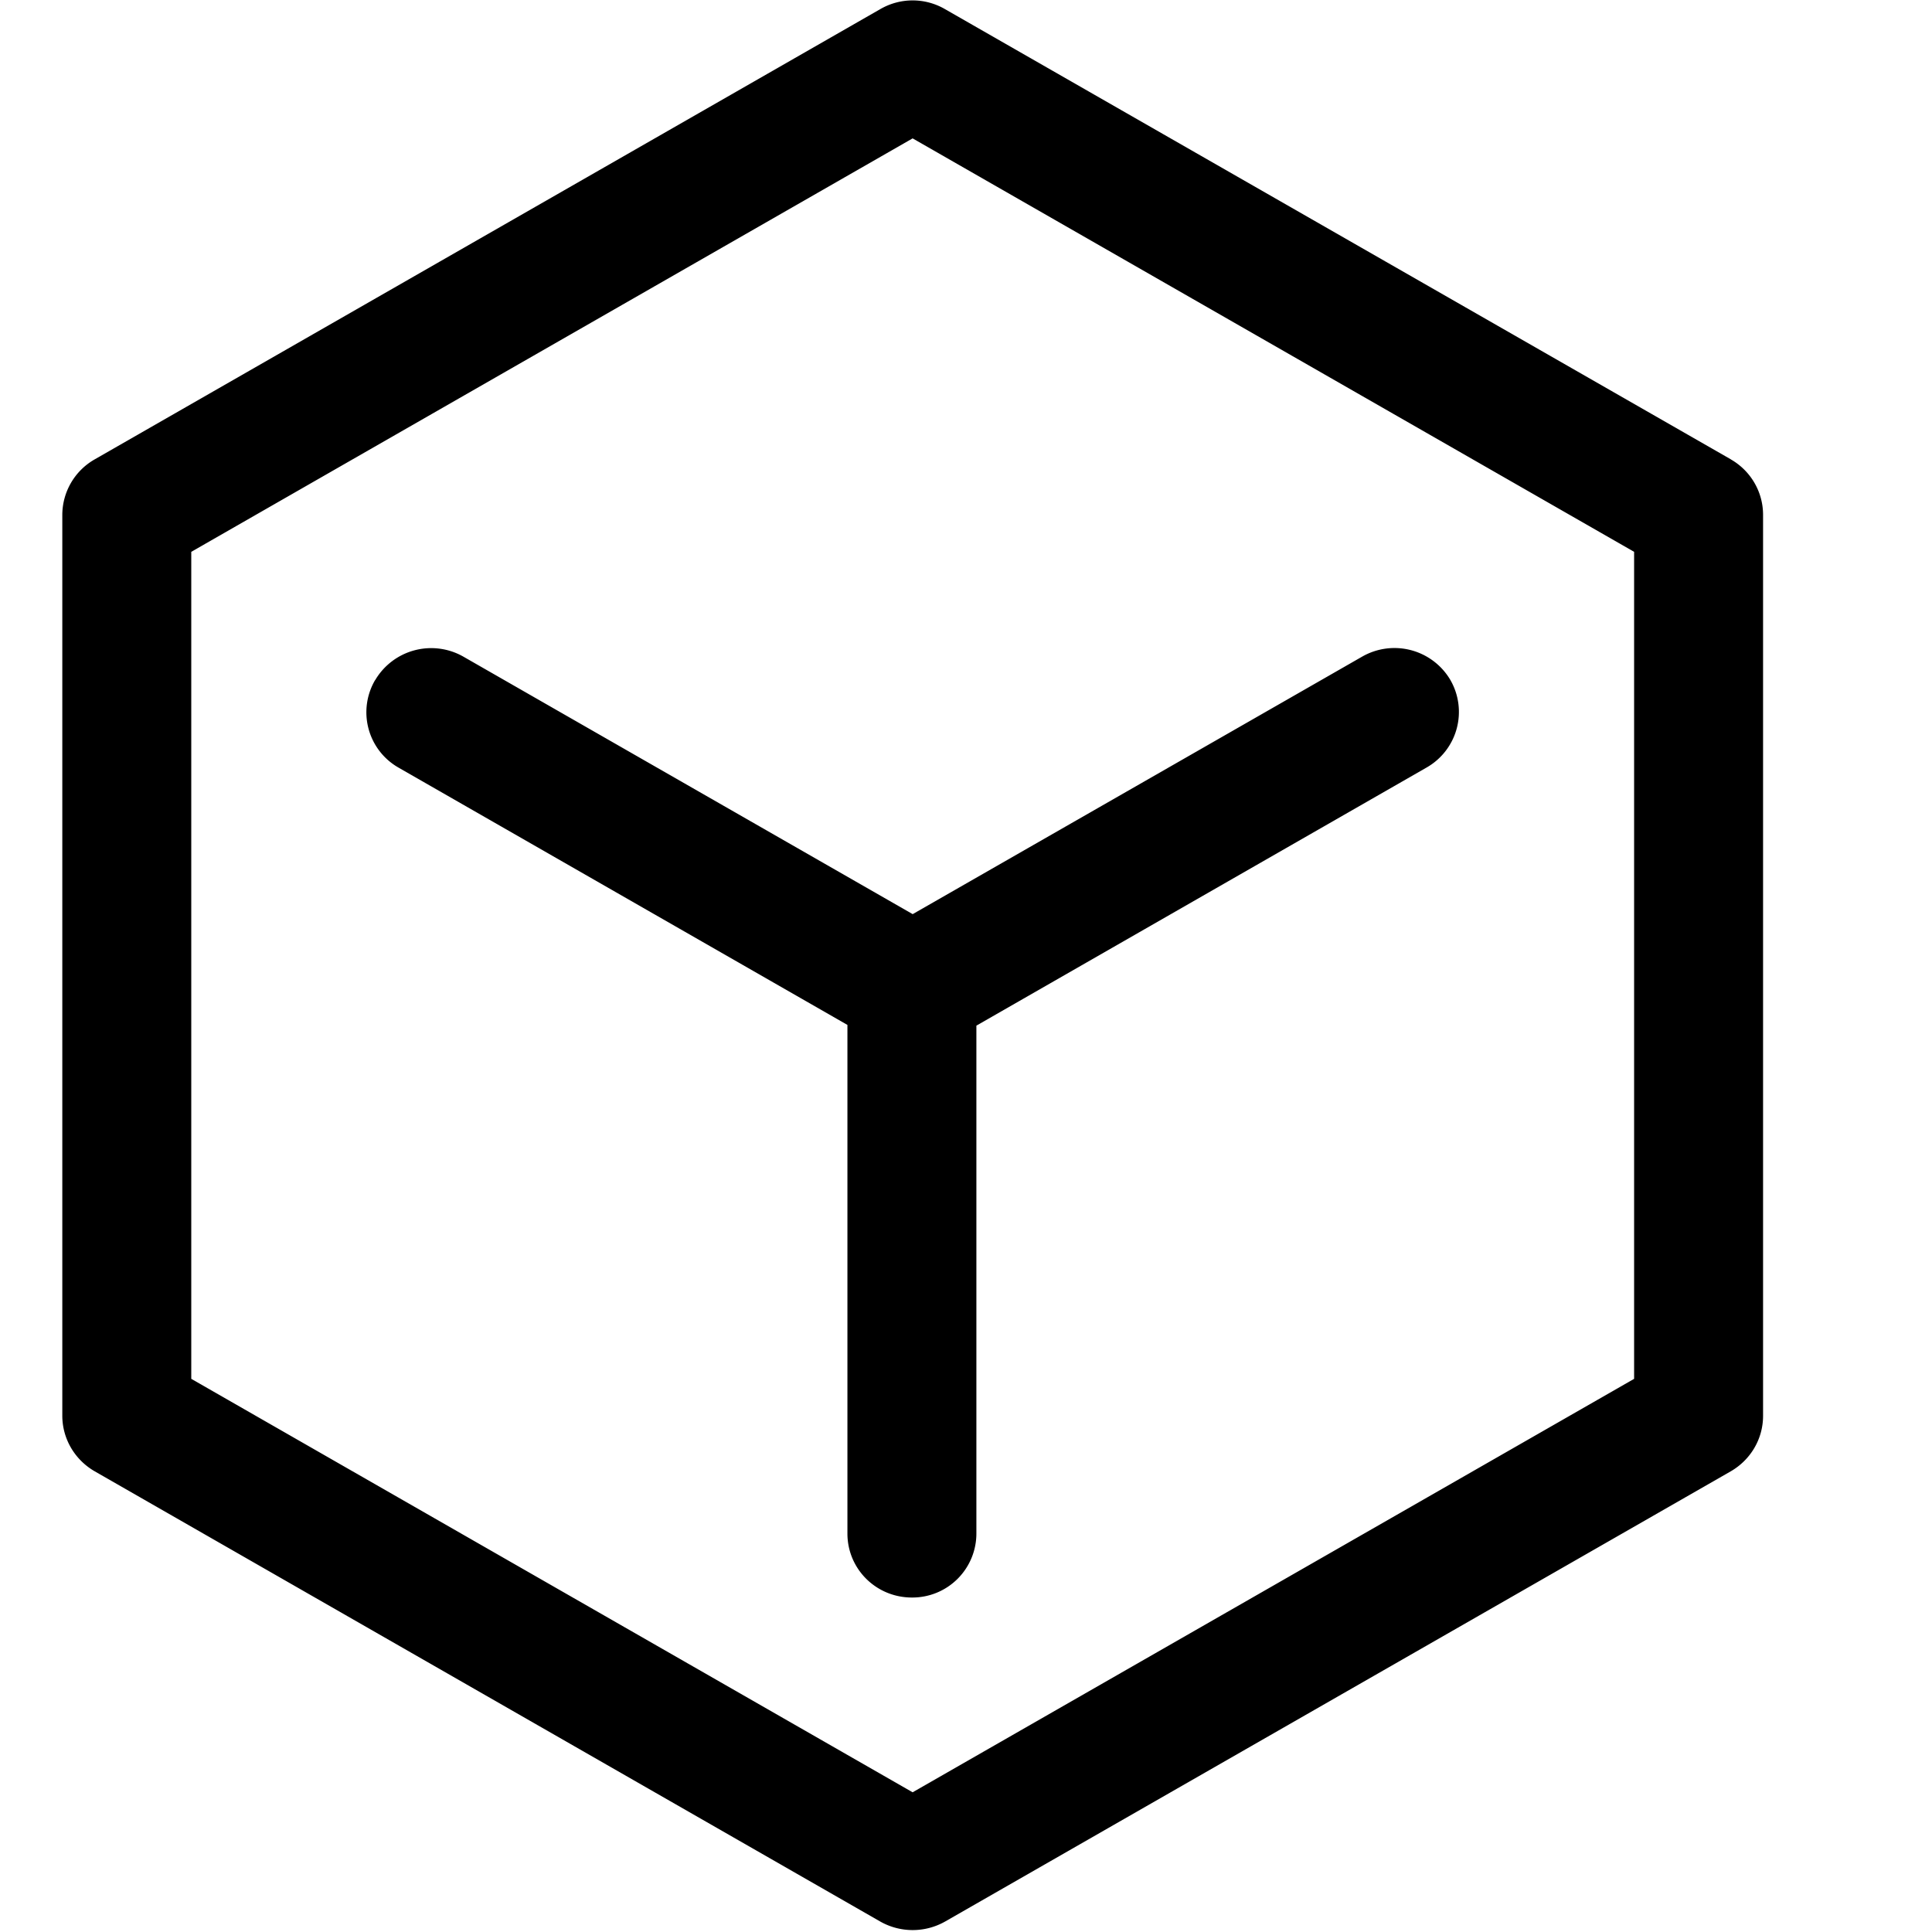 <?xml version="1.0" standalone="no"?><!DOCTYPE svg PUBLIC "-//W3C//DTD SVG 1.1//EN" "http://www.w3.org/Graphics/SVG/1.1/DTD/svg11.dtd"><svg t="1572402184853" class="icon" viewBox="0 0 1024 1024" version="1.1" xmlns="http://www.w3.org/2000/svg" p-id="11768" xmlns:xlink="http://www.w3.org/1999/xlink" width="200" height="200"><defs><style type="text/css"></style></defs><path d="M917.376 243.456L500.8 4.8a34.144 34.144 0 0 0-34.336 0.096l0.16-0.096L50.112 243.52a33.952 33.952 0 0 0-17.088 29.376v477.44c0 12.16 6.528 23.296 17.088 29.44l416.512 238.72a34.88 34.88 0 0 0 34.336-0.064l-0.16 0.096 416.576-238.72c10.272-5.952 17.088-16.896 17.088-29.44V272.928c0-12.544-6.816-23.488-16.928-29.344l-0.16-0.096z m-51.264 487.36l-382.4 219.136-382.336-219.136V292.48l382.336-219.136 382.4 219.136v438.272zM198.784 360.512a33.76 33.76 0 0 0 12.384 46.304l0.16 0.096 237.824 136.32V812.8c0 18.816 15.232 33.92 34.176 33.92h0.256a33.92 33.92 0 0 0 33.92-33.92v-269.184l238.656-136.832a33.92 33.92 0 0 0 12.48-46.528l0.096 0.16a34.4 34.4 0 0 0-46.88-12.32l0.16-0.096-238.272 136.512-238.208-136.512a34.464 34.464 0 0 0-46.624 12.384l-0.096 0.16z" p-id="11769"></path></svg>